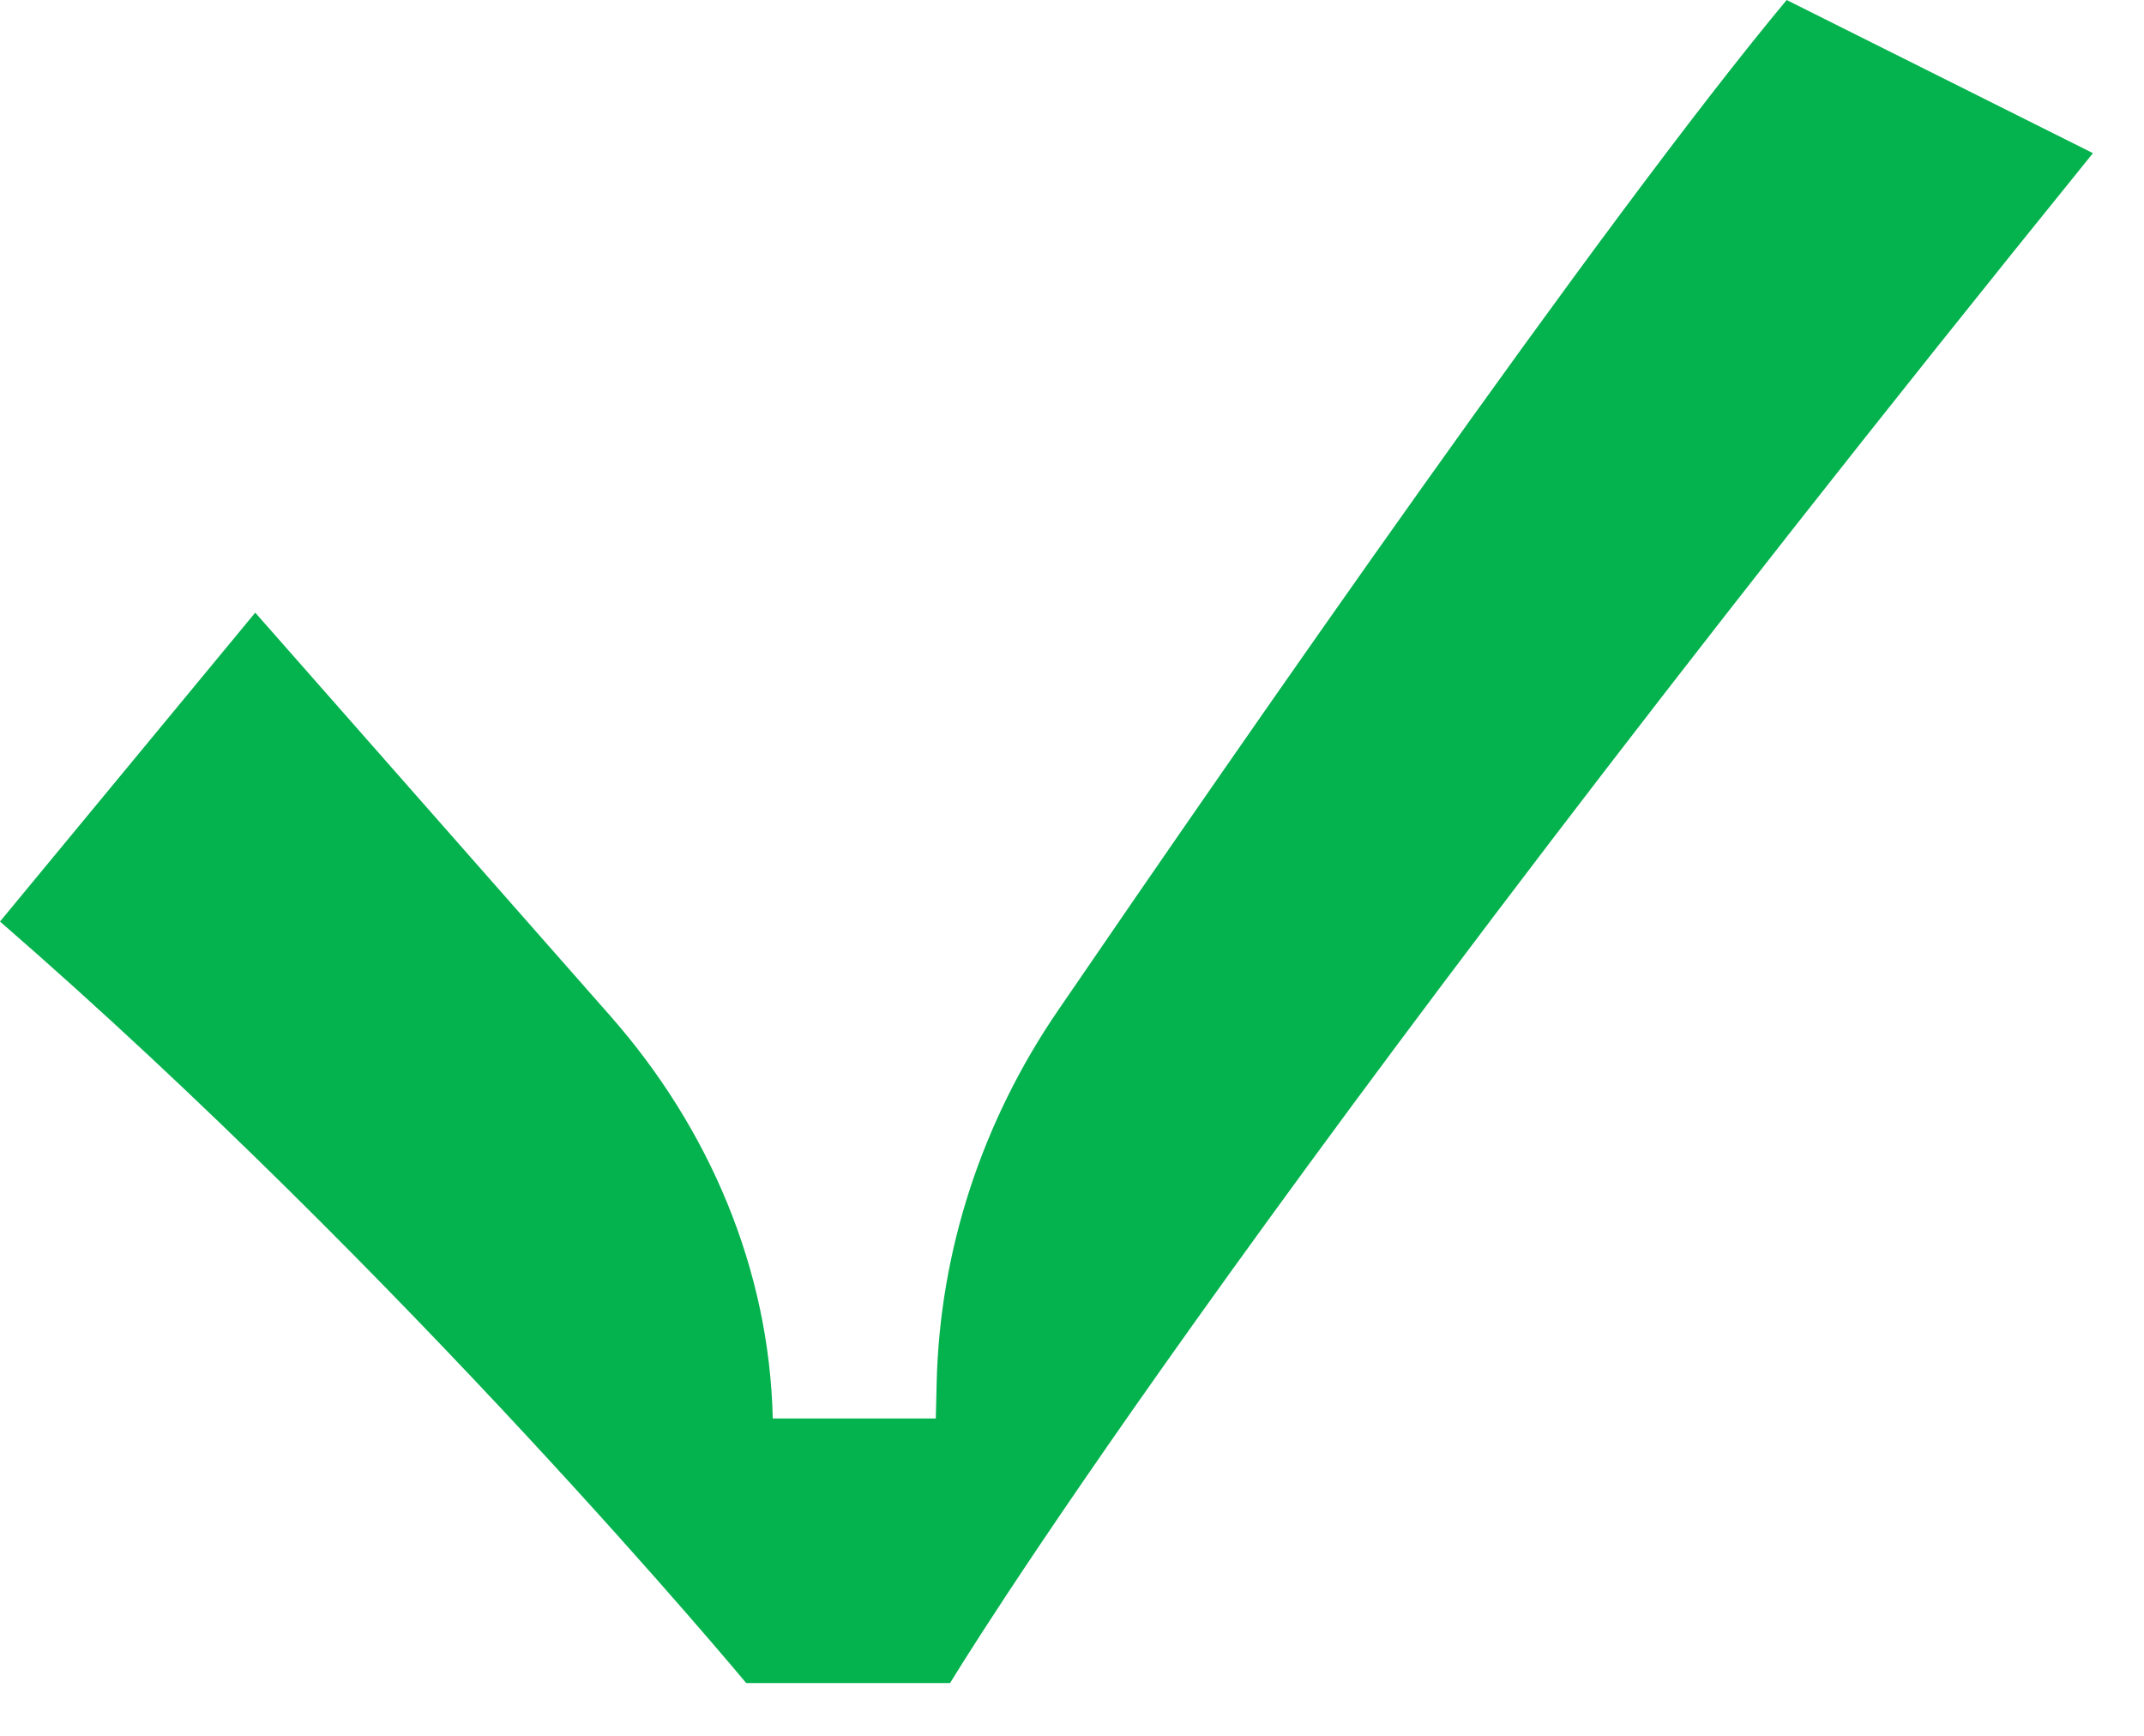 <svg width="21" height="17" viewBox="0 0 21 17" fill="none" xmlns="http://www.w3.org/2000/svg">
<path d="M7.569 13.892C7.536 12.43 6.946 11.05 5.98 9.952L2.5 6L0 9.025C4 12.5 7.309 16.483 7.309 16.483H9.306C9.306 16.483 12 12 20.5 1.5L17.5 0C15.69 2.172 12.168 7.256 10.363 9.896C9.622 10.979 9.202 12.245 9.174 13.558C9.171 13.667 9.169 13.778 9.166 13.892H7.569Z" fill="#04B24E"/>
</svg>
